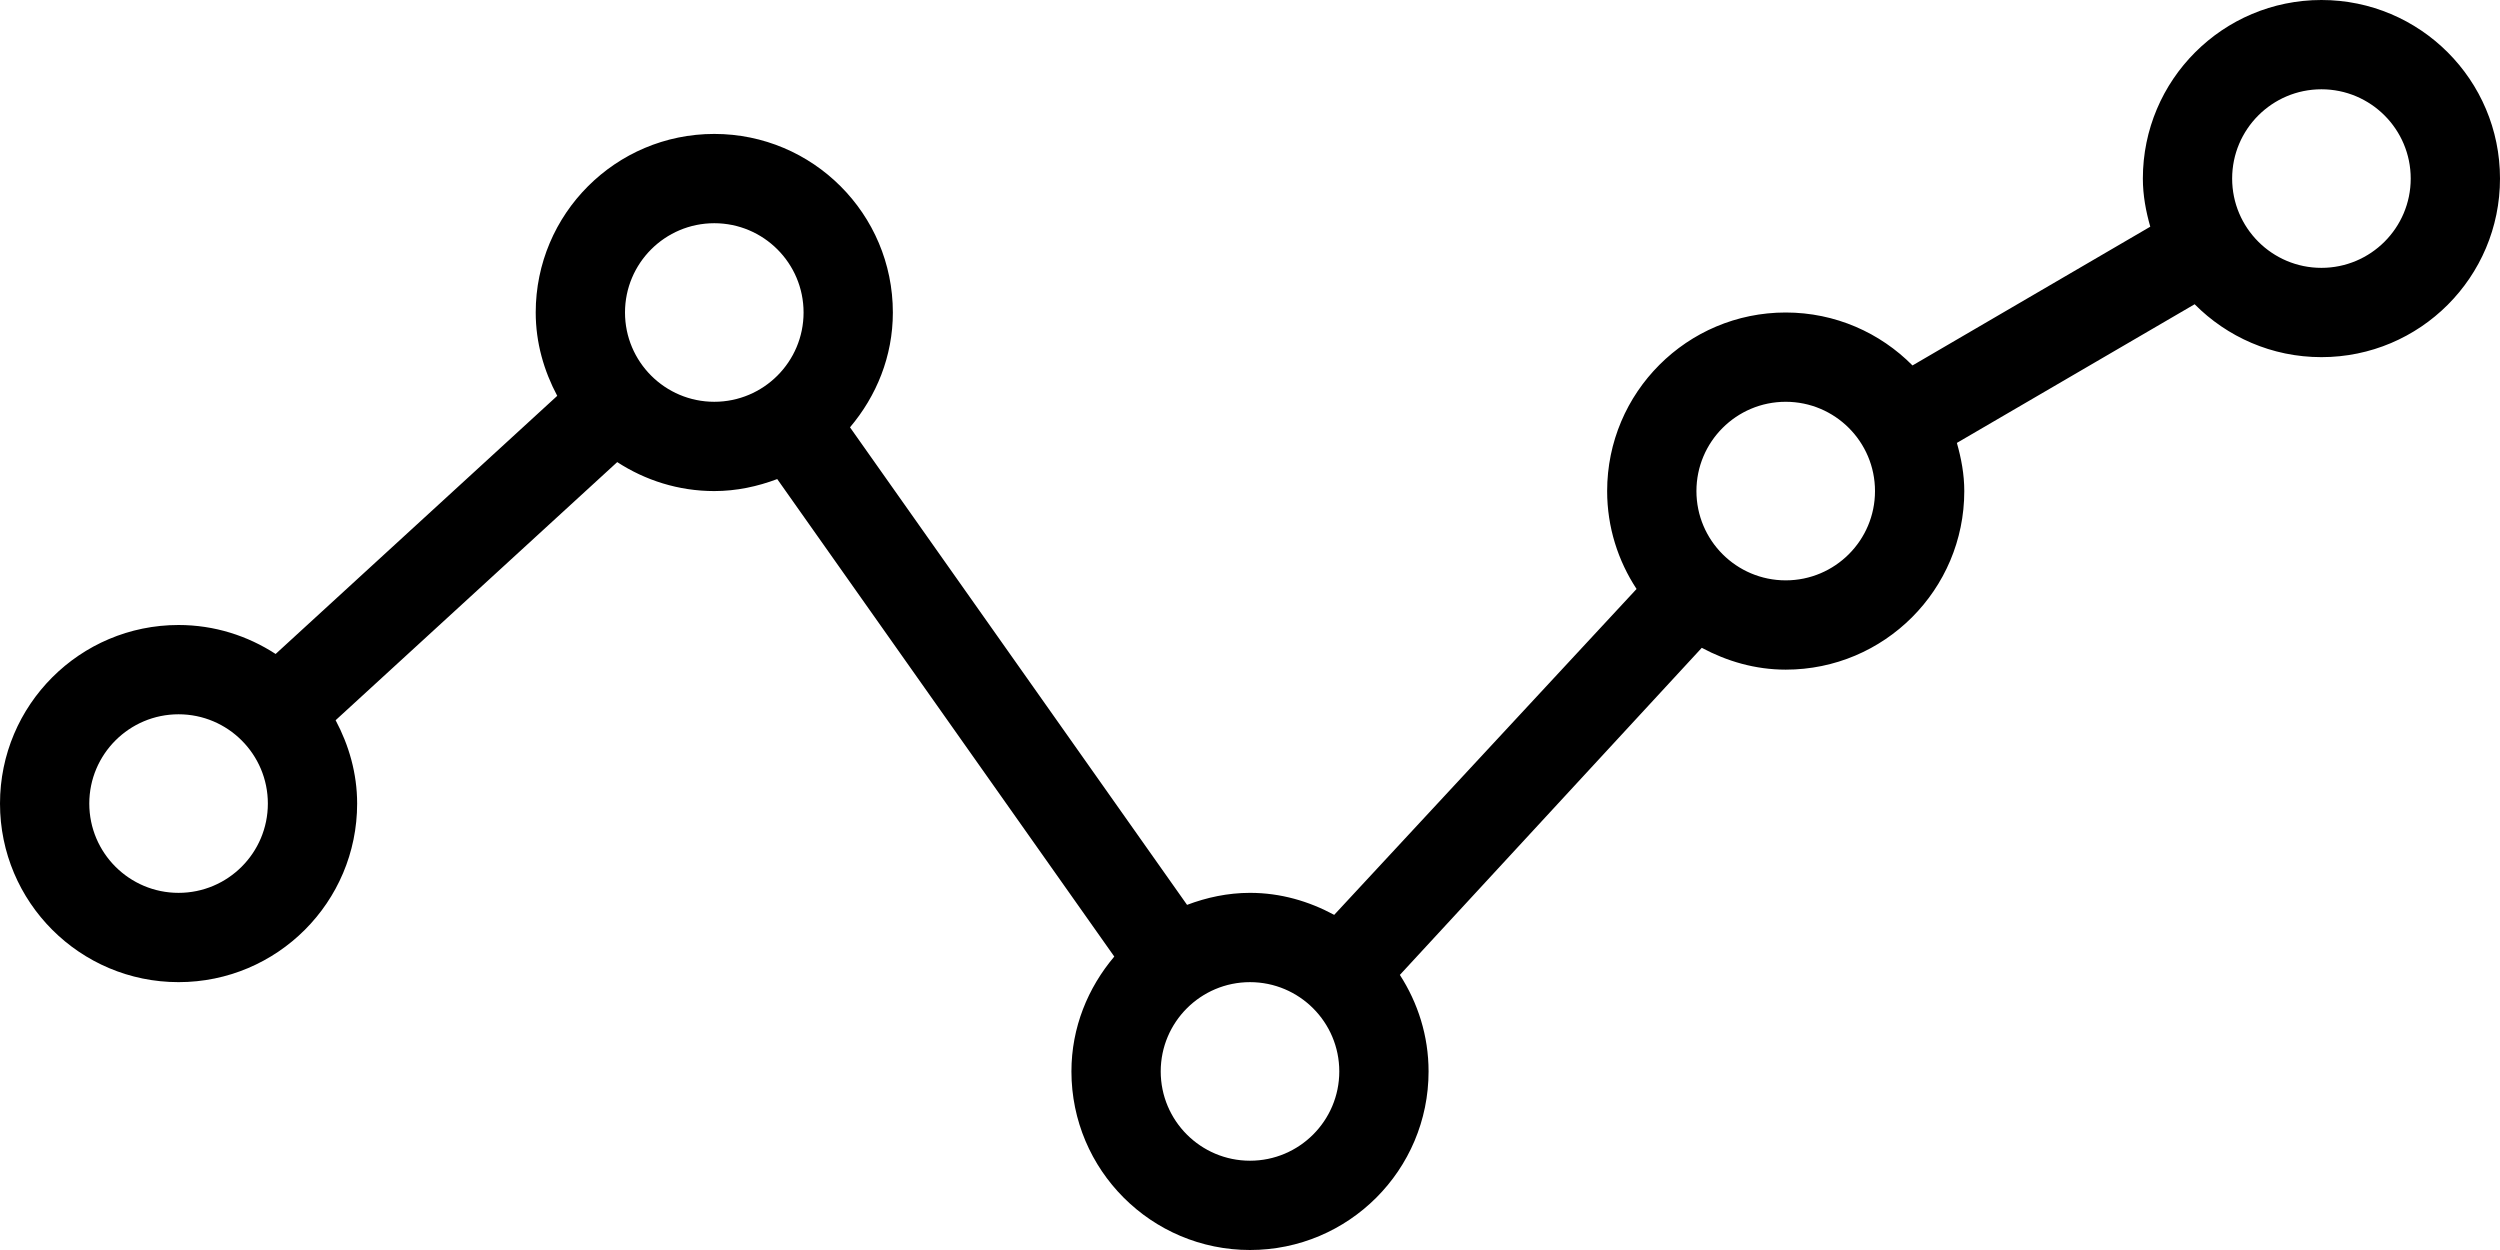 <?xml version="1.0" encoding="iso-8859-1"?>
<!-- Generator: Adobe Illustrator 16.0.4, SVG Export Plug-In . SVG Version: 6.00 Build 0)  -->
<!DOCTYPE svg PUBLIC "-//W3C//DTD SVG 1.1//EN" "http://www.w3.org/Graphics/SVG/1.1/DTD/svg11.dtd">
<svg version="1.1" id="Layer_1" xmlns="http://www.w3.org/2000/svg" xmlns:xlink="http://www.w3.org/1999/xlink" x="0px" y="0px"
	 width="56px" height="28px" viewBox="0 0 56 28" style="enable-background:new 0 0 56 28;" xml:space="preserve">
<g id="_x38_58-line-chart_x40_2x.png">
	<g>
		<path d="M52,0c-2.209,0-4,1.791-4,4c0,0.376,0.068,0.733,0.166,1.078L42.84,8.186C42.115,7.454,41.111,7,40,7
			c-2.209,0-4,1.791-4,4c0,0.811,0.245,1.562,0.659,2.193l-6.773,7.3C29.321,20.188,28.686,20,28,20c-0.498,0-0.97,0.103-1.41,0.269
			L19.04,9.572C19.63,8.875,20,7.985,20,7c0-2.209-1.791-4-4-4s-4,1.791-4,4c0,0.679,0.185,1.308,0.482,1.867l-6.308,5.782
			C5.548,14.242,4.804,14,4,14c-2.209,0-4,1.791-4,4s1.791,4,4,4s4-1.791,4-4c0-0.678-0.185-1.308-0.482-1.867l6.308-5.782
			C14.452,10.758,15.197,11,16,11c0.498,0,0.97-0.103,1.41-0.269l7.55,10.696C24.37,22.125,24,23.015,24,24c0,2.209,1.791,4,4,4
			s4-1.791,4-4c0-0.798-0.24-1.538-0.643-2.162l6.763-7.327C38.683,14.812,39.316,15,40,15c2.209,0,4-1.791,4-4
			c0-0.376-0.068-0.733-0.166-1.079l5.326-3.106C49.885,7.546,50.889,8,52,8c2.209,0,4-1.791,4-4S54.209,0,52,0z M4,20
			c-1.104,0-2-0.896-2-2s0.896-2,2-2s2,0.896,2,2S5.104,20,4,20z M16,9c-1.104,0-2-0.896-2-2s0.896-2,2-2s2,0.896,2,2S17.104,9,16,9
			z M28,26c-1.104,0-2-0.896-2-2s0.896-2,2-2s2,0.896,2,2S29.104,26,28,26z M40,13c-1.104,0-2-0.896-2-2s0.896-2,2-2s2,0.896,2,2
			S41.104,13,40,13z M52,6c-1.104,0-2-0.896-2-2s0.896-2,2-2s2,0.896,2,2S53.104,6,52,6z"/>
	</g>
</g>
<g>
</g>
<g>
</g>
<g>
</g>
<g>
</g>
<g>
</g>
<g>
</g>
<g>
</g>
<g>
</g>
<g>
</g>
<g>
</g>
<g>
</g>
<g>
</g>
<g>
</g>
<g>
</g>
<g>
</g>
</svg>
